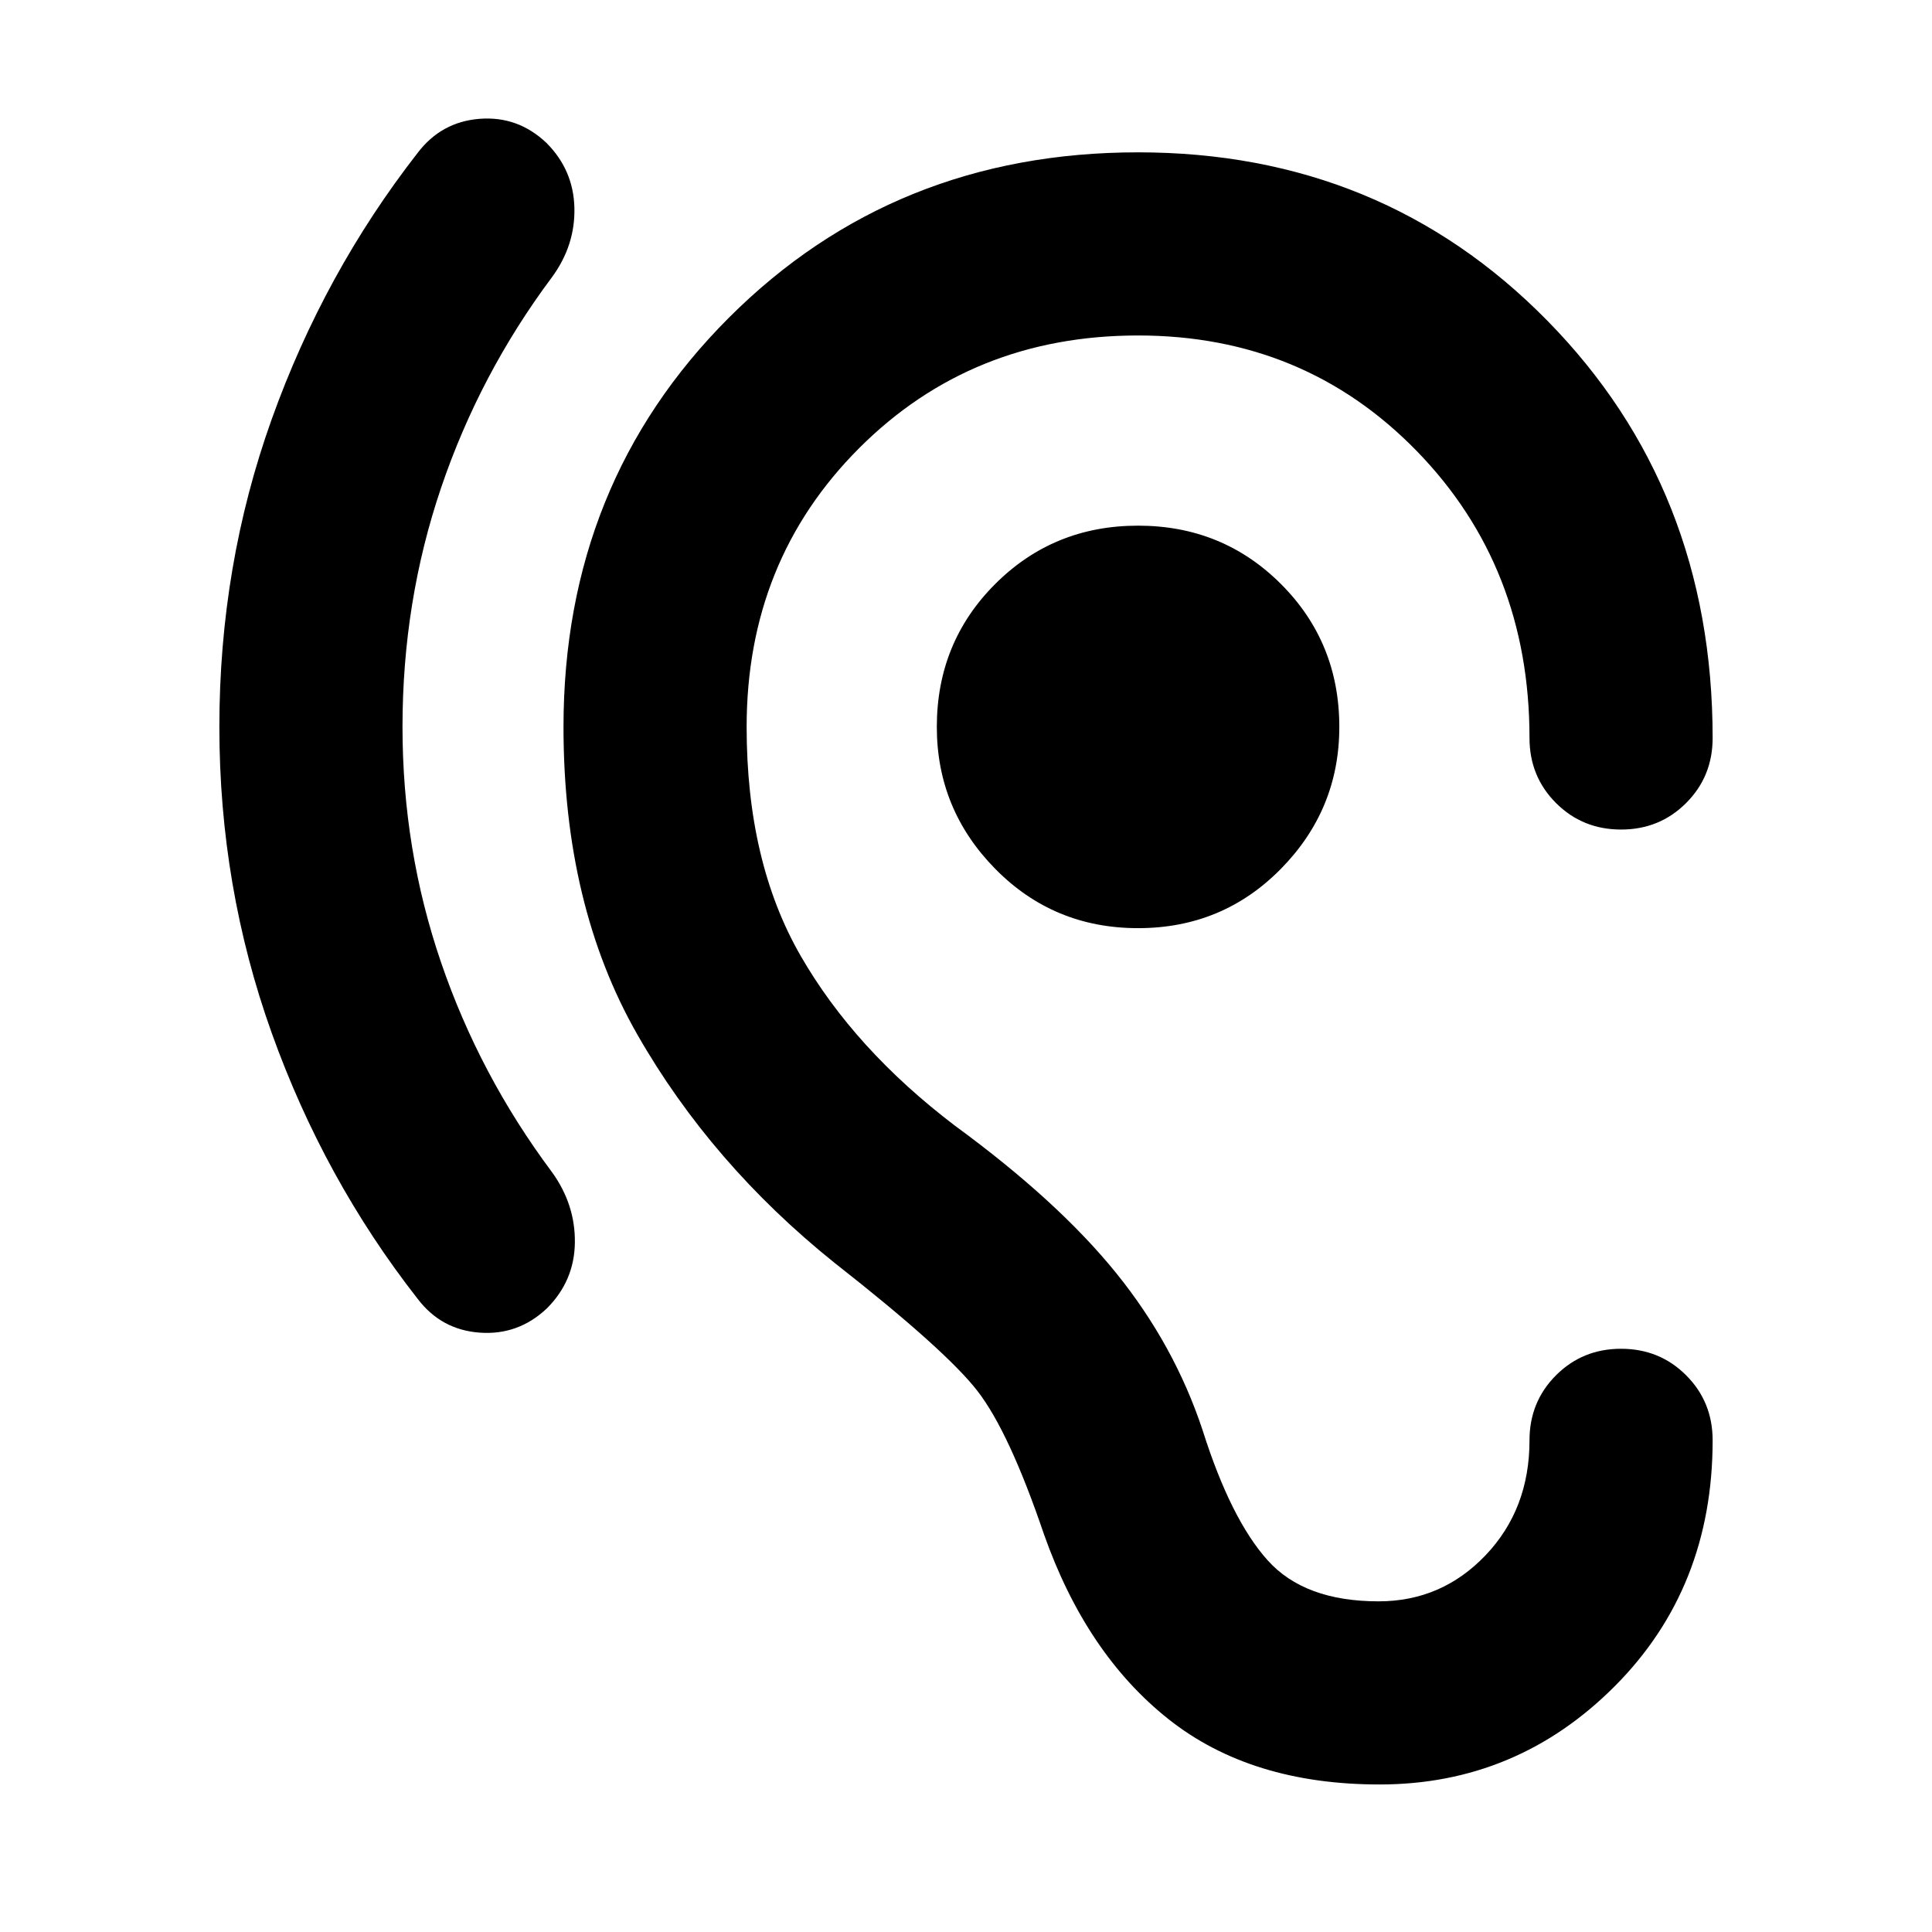 <svg xmlns="http://www.w3.org/2000/svg" height="24" viewBox="0 -960 960 960" width="24"><path d="M200-598.804q0 61.087 19.185 117.108 19.185 56.022 54.989 103.979 11.717 16.152 11.478 35.163-.239 19.011-13.913 32.685-14.196 13.434-33.348 12.054-19.152-1.38-30.87-16.815-46.478-59.392-72.5-132.066Q109-519.37 109-598.804q0-80.239 26.021-152.913 26.022-72.674 72.5-132.305 11.718-15.435 30.751-16.935 19.032-1.5 33.228 11.935 13.435 13.435 13.913 32.207.478 18.772-11.239 34.685-35.804 47.956-54.989 104.478Q200-661.13 200-598.804Zm365.5 100q-42 0-71-29.5t-29-70.5q0-42 29-71t71-29q42 0 71 29t29 71q0 41-29 70.5t-71 29.5Zm194.5 254.5q0-19.153 13.174-32.327t32.326-13.174q19.152 0 32.326 13.174T851-244.304q0 73.413-48.674 122.206Q753.652-73.304 685.5-73.304q-63.913 0-104.848-32.435t-61.935-91.957q-17.239-50.717-32.978-71.076-15.739-20.358-71.261-63.88-61.043-49.044-97.761-113.239Q280-510.087 280-598.804q0-121.153 82.174-203.326 82.174-82.174 203.326-82.174 121.152 0 203.326 83.608Q851-717.087 851-593.304q0 19.152-13.174 32.326T805.5-547.804q-19.152 0-32.326-13.174T760-593.304q0-85-55.946-142.5-55.945-57.5-138.554-57.5-82.609 0-138.554 55.945Q371-681.413 371-598.804q0 67.043 26.761 113.608 26.761 46.566 76.761 84.566 51.283 37.521 80.163 73.282 28.88 35.761 42.88 78 14 44.239 32.305 64.641 18.304 20.403 55.152 20.403 31.326 0 53.152-22.903Q760-210.109 760-244.304Z"/></svg>